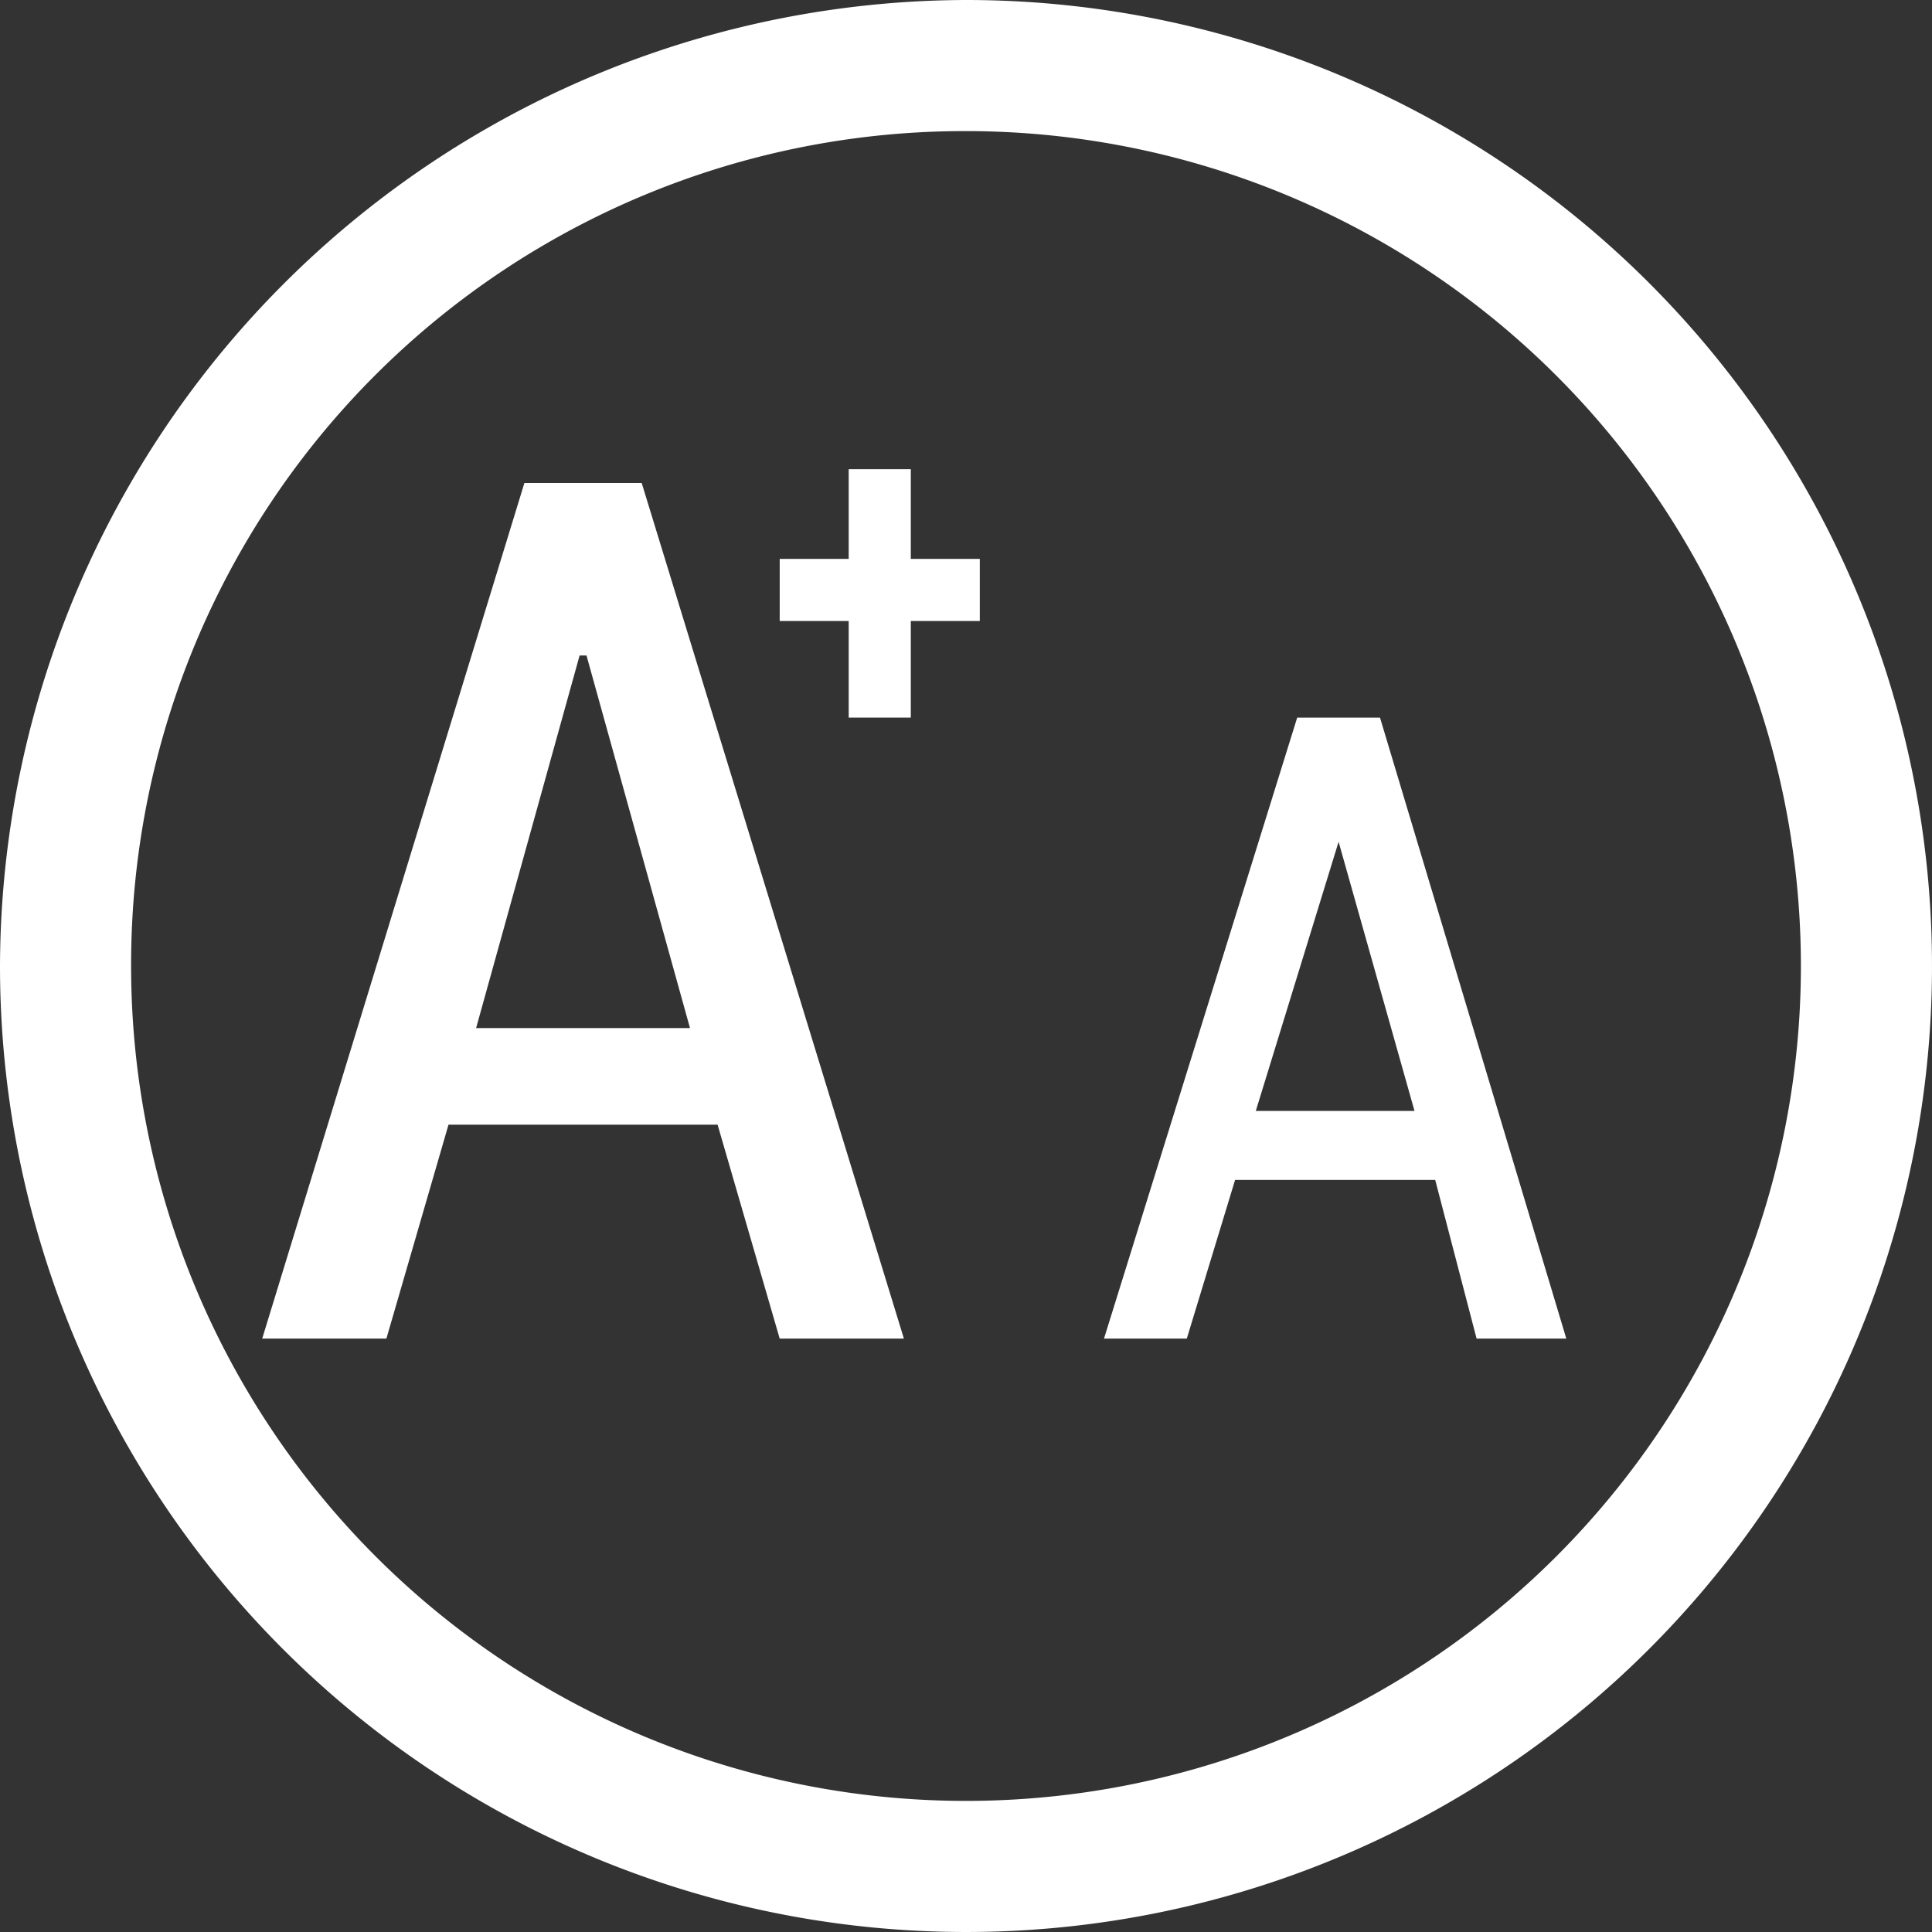<svg id="Group_680" data-name="Group 680" xmlns="http://www.w3.org/2000/svg" viewBox="0 0 28 28">
  <rect x="0" y="0" width="28" height="28" fill="#333333" stroke="none"/>
  <defs>
    <style>
      .cls-1, .cls-2 {
        fill: #fff;
      }

      .cls-1 {
        fill-rule: evenodd;
      }
    </style>
  </defs>
  <path id="Path_873" data-name="Path 873" class="cls-1" d="M14,0A14,14,0,1,1,0,14,14.041,14.041,0,0,1,14,0Zm0,1.9A12.1,12.1,0,1,1,1.9,14,12.078,12.078,0,0,1,14,1.9Z"/>
  <g id="Group_677" data-name="Group 677">
    <path id="Path_874" data-name="Path 874" class="cls-2" d="M10.4,16.3H6.5l-.9,3.1H3.8L7.6,7H9.3l3.8,12.4H11.3ZM6.9,14.9H10L8.5,9.5H8.4Z"/>
  </g>
  <g id="Group_678" data-name="Group 678">
    <path id="Path_875" data-name="Path 875" class="cls-2" d="M20.8,17.1H17.9l-.7,2.3H16l2.8-9H20l2.7,9H21.4Zm-2.6-1h2.3l-1.1-3.9h0Z"/>
  </g>
  <g id="Group_679" data-name="Group 679">
    <path id="Path_876" data-name="Path 876" class="cls-2" d="M13.2,8.1h1V9h-1v1.4h-.9V9h-1V8.1h1V6.8h.9Z"/>
  </g>
</svg>
